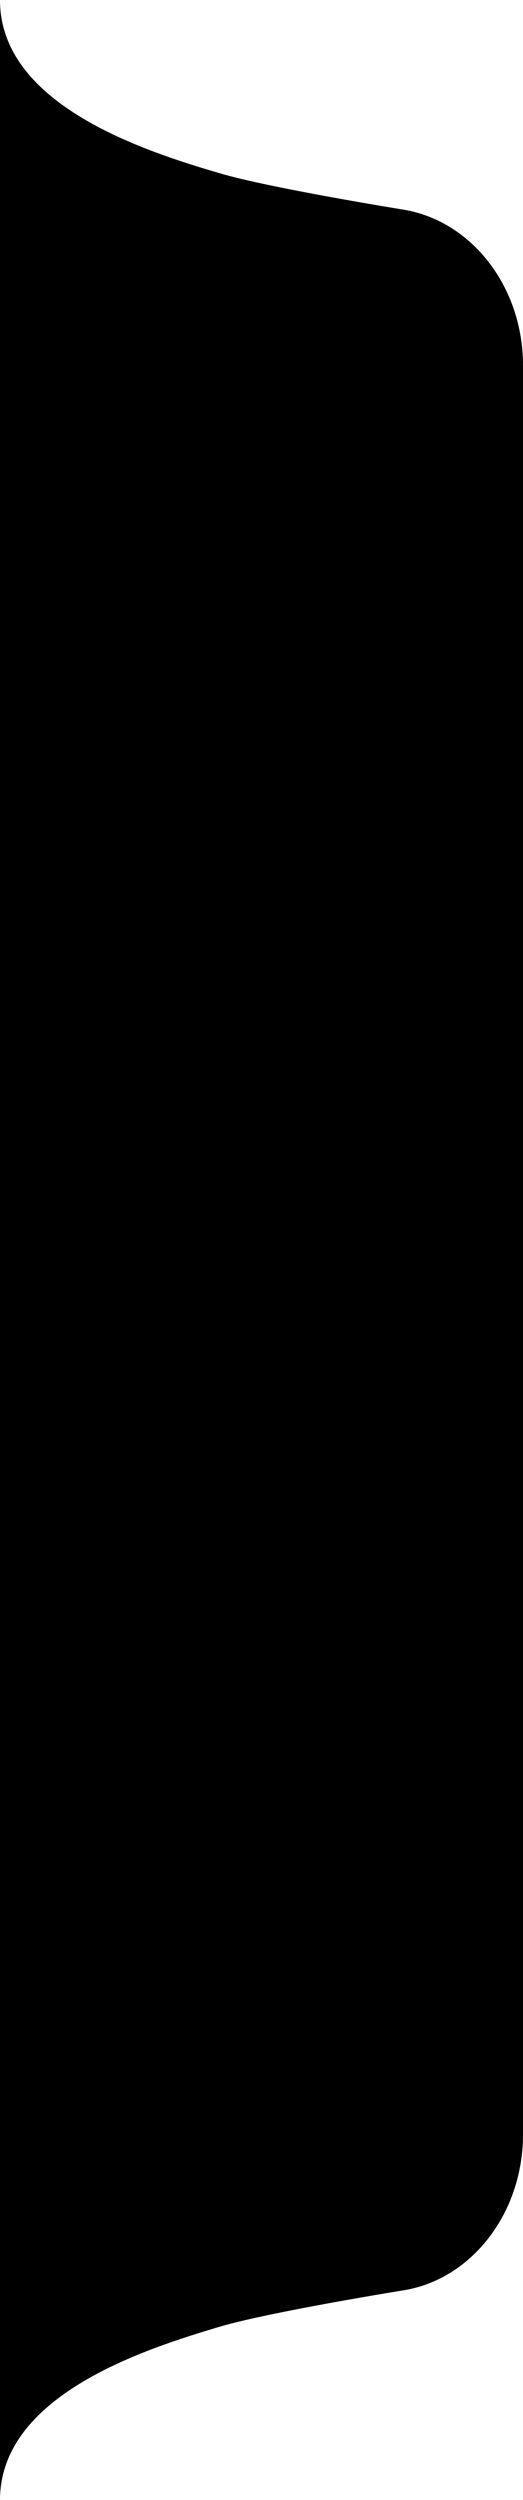 <svg xmlns="http://www.w3.org/2000/svg" viewBox="0 0 40 190.92">
  <g>
    <path
      d="M30.8,16s-10.18-1.64-14-2.77C11.2,11.58,0,8.06,0,0V190.92c0-8.06,11.2-11.57,16.8-13.24,3.82-1.13,14-2.77,14-2.77C36.07,174.09,40,169,40,163V27.9C40,21.91,36.07,16.84,30.8,16Z">
    </path>
  </g>
</svg>